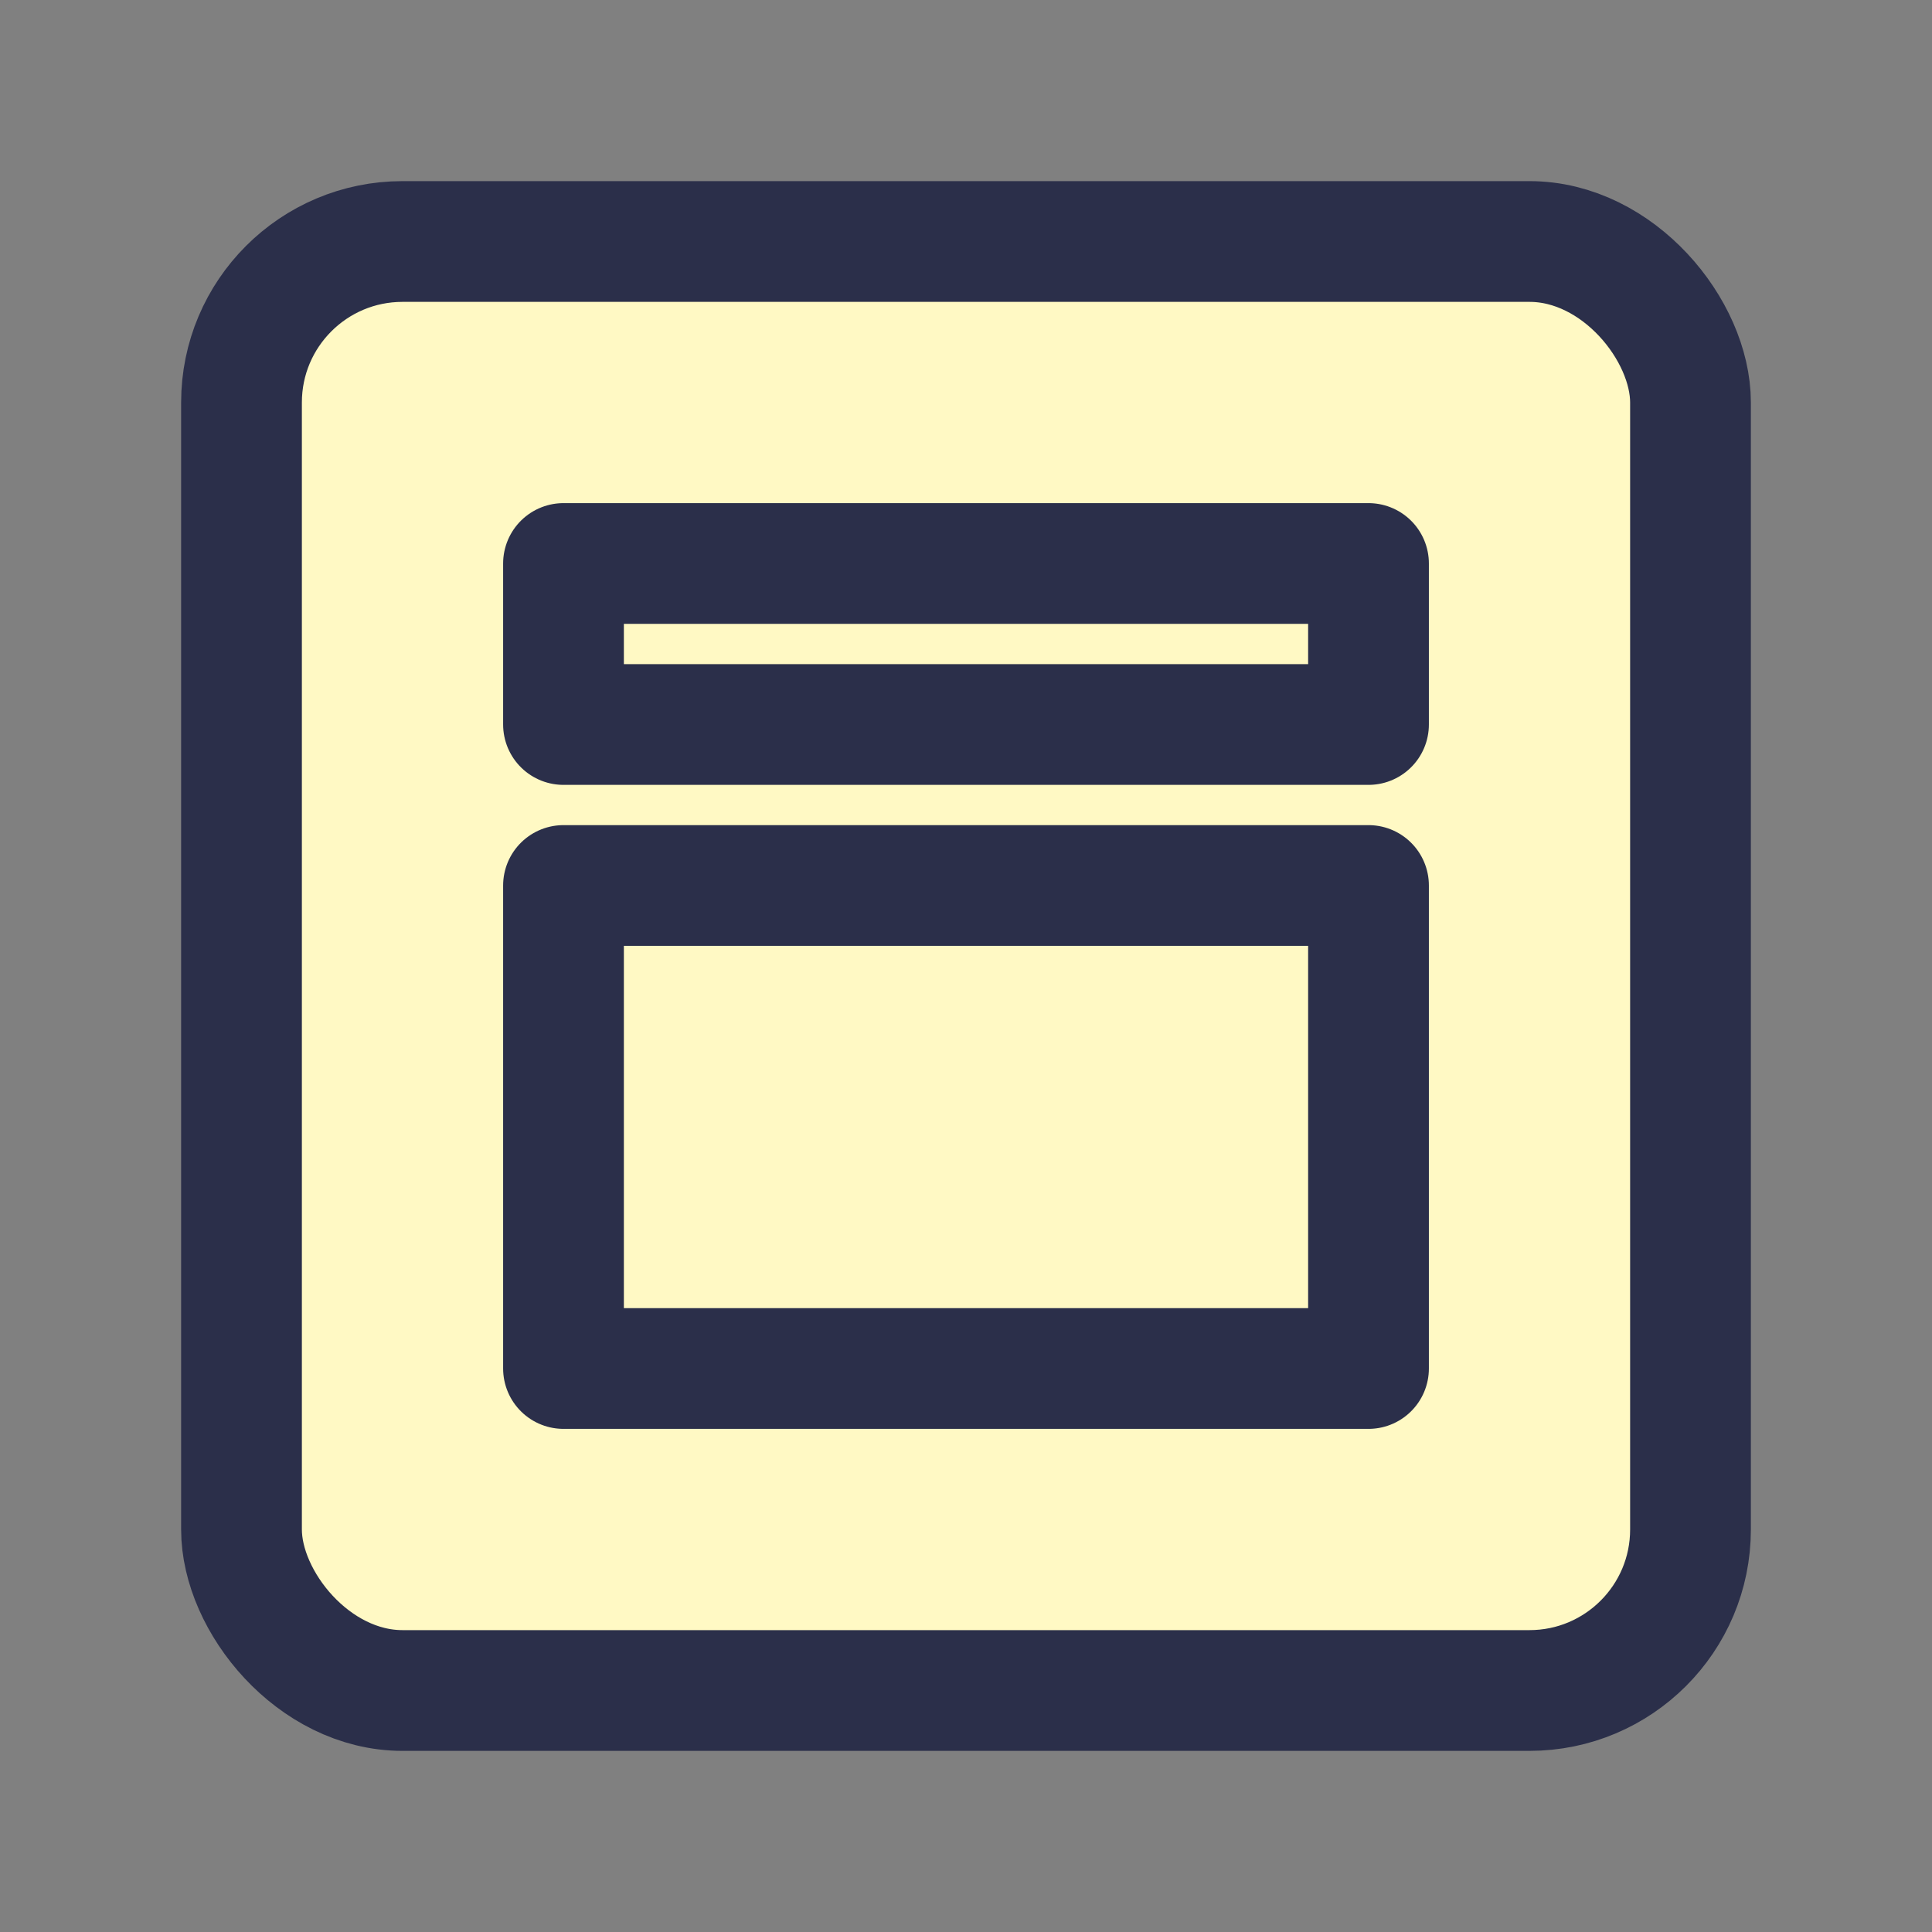 <svg xmlns="http://www.w3.org/2000/svg" width="64" height="64" viewBox="0 0 24 24" fill="none" stroke="#2b2f4a" stroke-width="1.5" stroke-linecap="round" stroke-linejoin="round">
  <rect x="0" y="0" width="24" height="24" fill="#808080" stroke="none"/>
  <rect x="3" y="3" width="18" height="18" rx="2" ry="2" fill="#fff9c4"/>
  <path d="M7 7h10v2H7z" />
  <path d="M7 11h10v6H7z" />
</svg>
